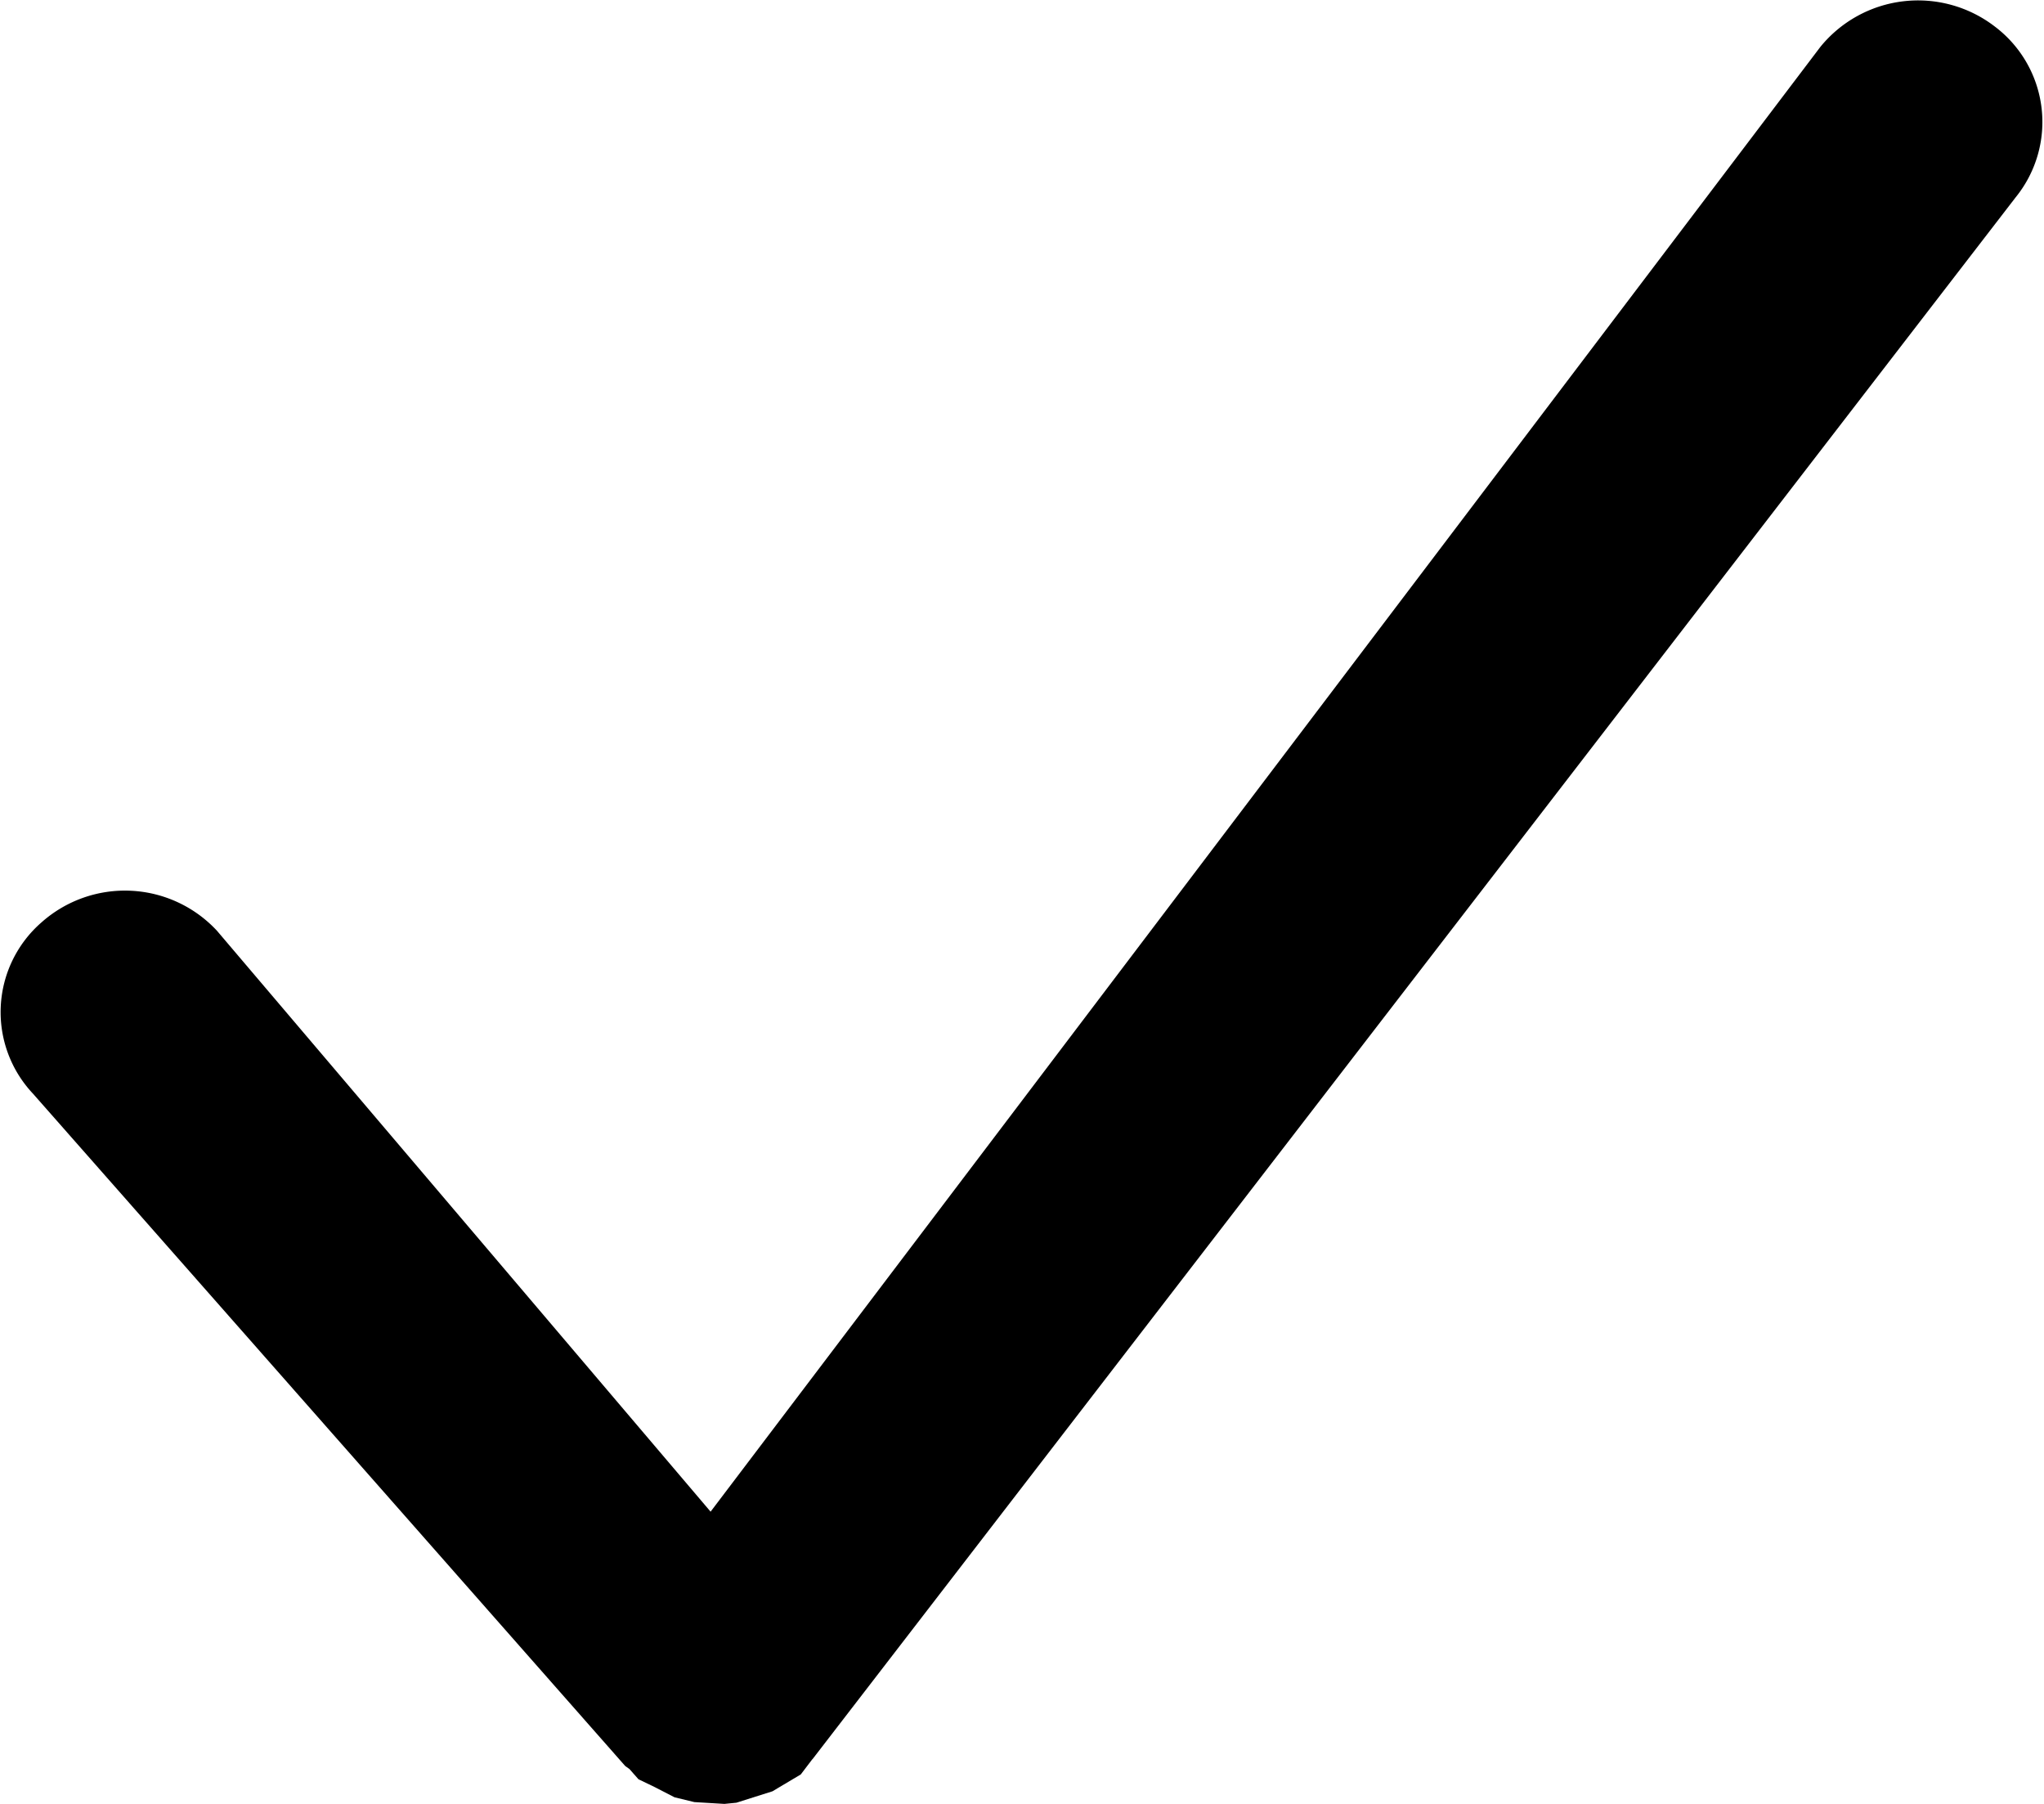 <svg viewBox="0 0 34 30">
  <path fill-rule="evenodd" d="M33.18.44a2.094 2.094 0 0 0-2.9.34L11.82 25.14l-8.21-9.66a2.088 2.088 0 0 0-2.92-.14 1.978 1.978 0 0 0-.14 2.85l9.85 11.18.07.05.15.17.27.13.33.17.33.08.5.03.2-.02.6-.19.1-.06.37-.22.19-.25.01-.01L33.53 3.28a1.988 1.988 0 0 0-.35-2.84z"/>
</svg>
